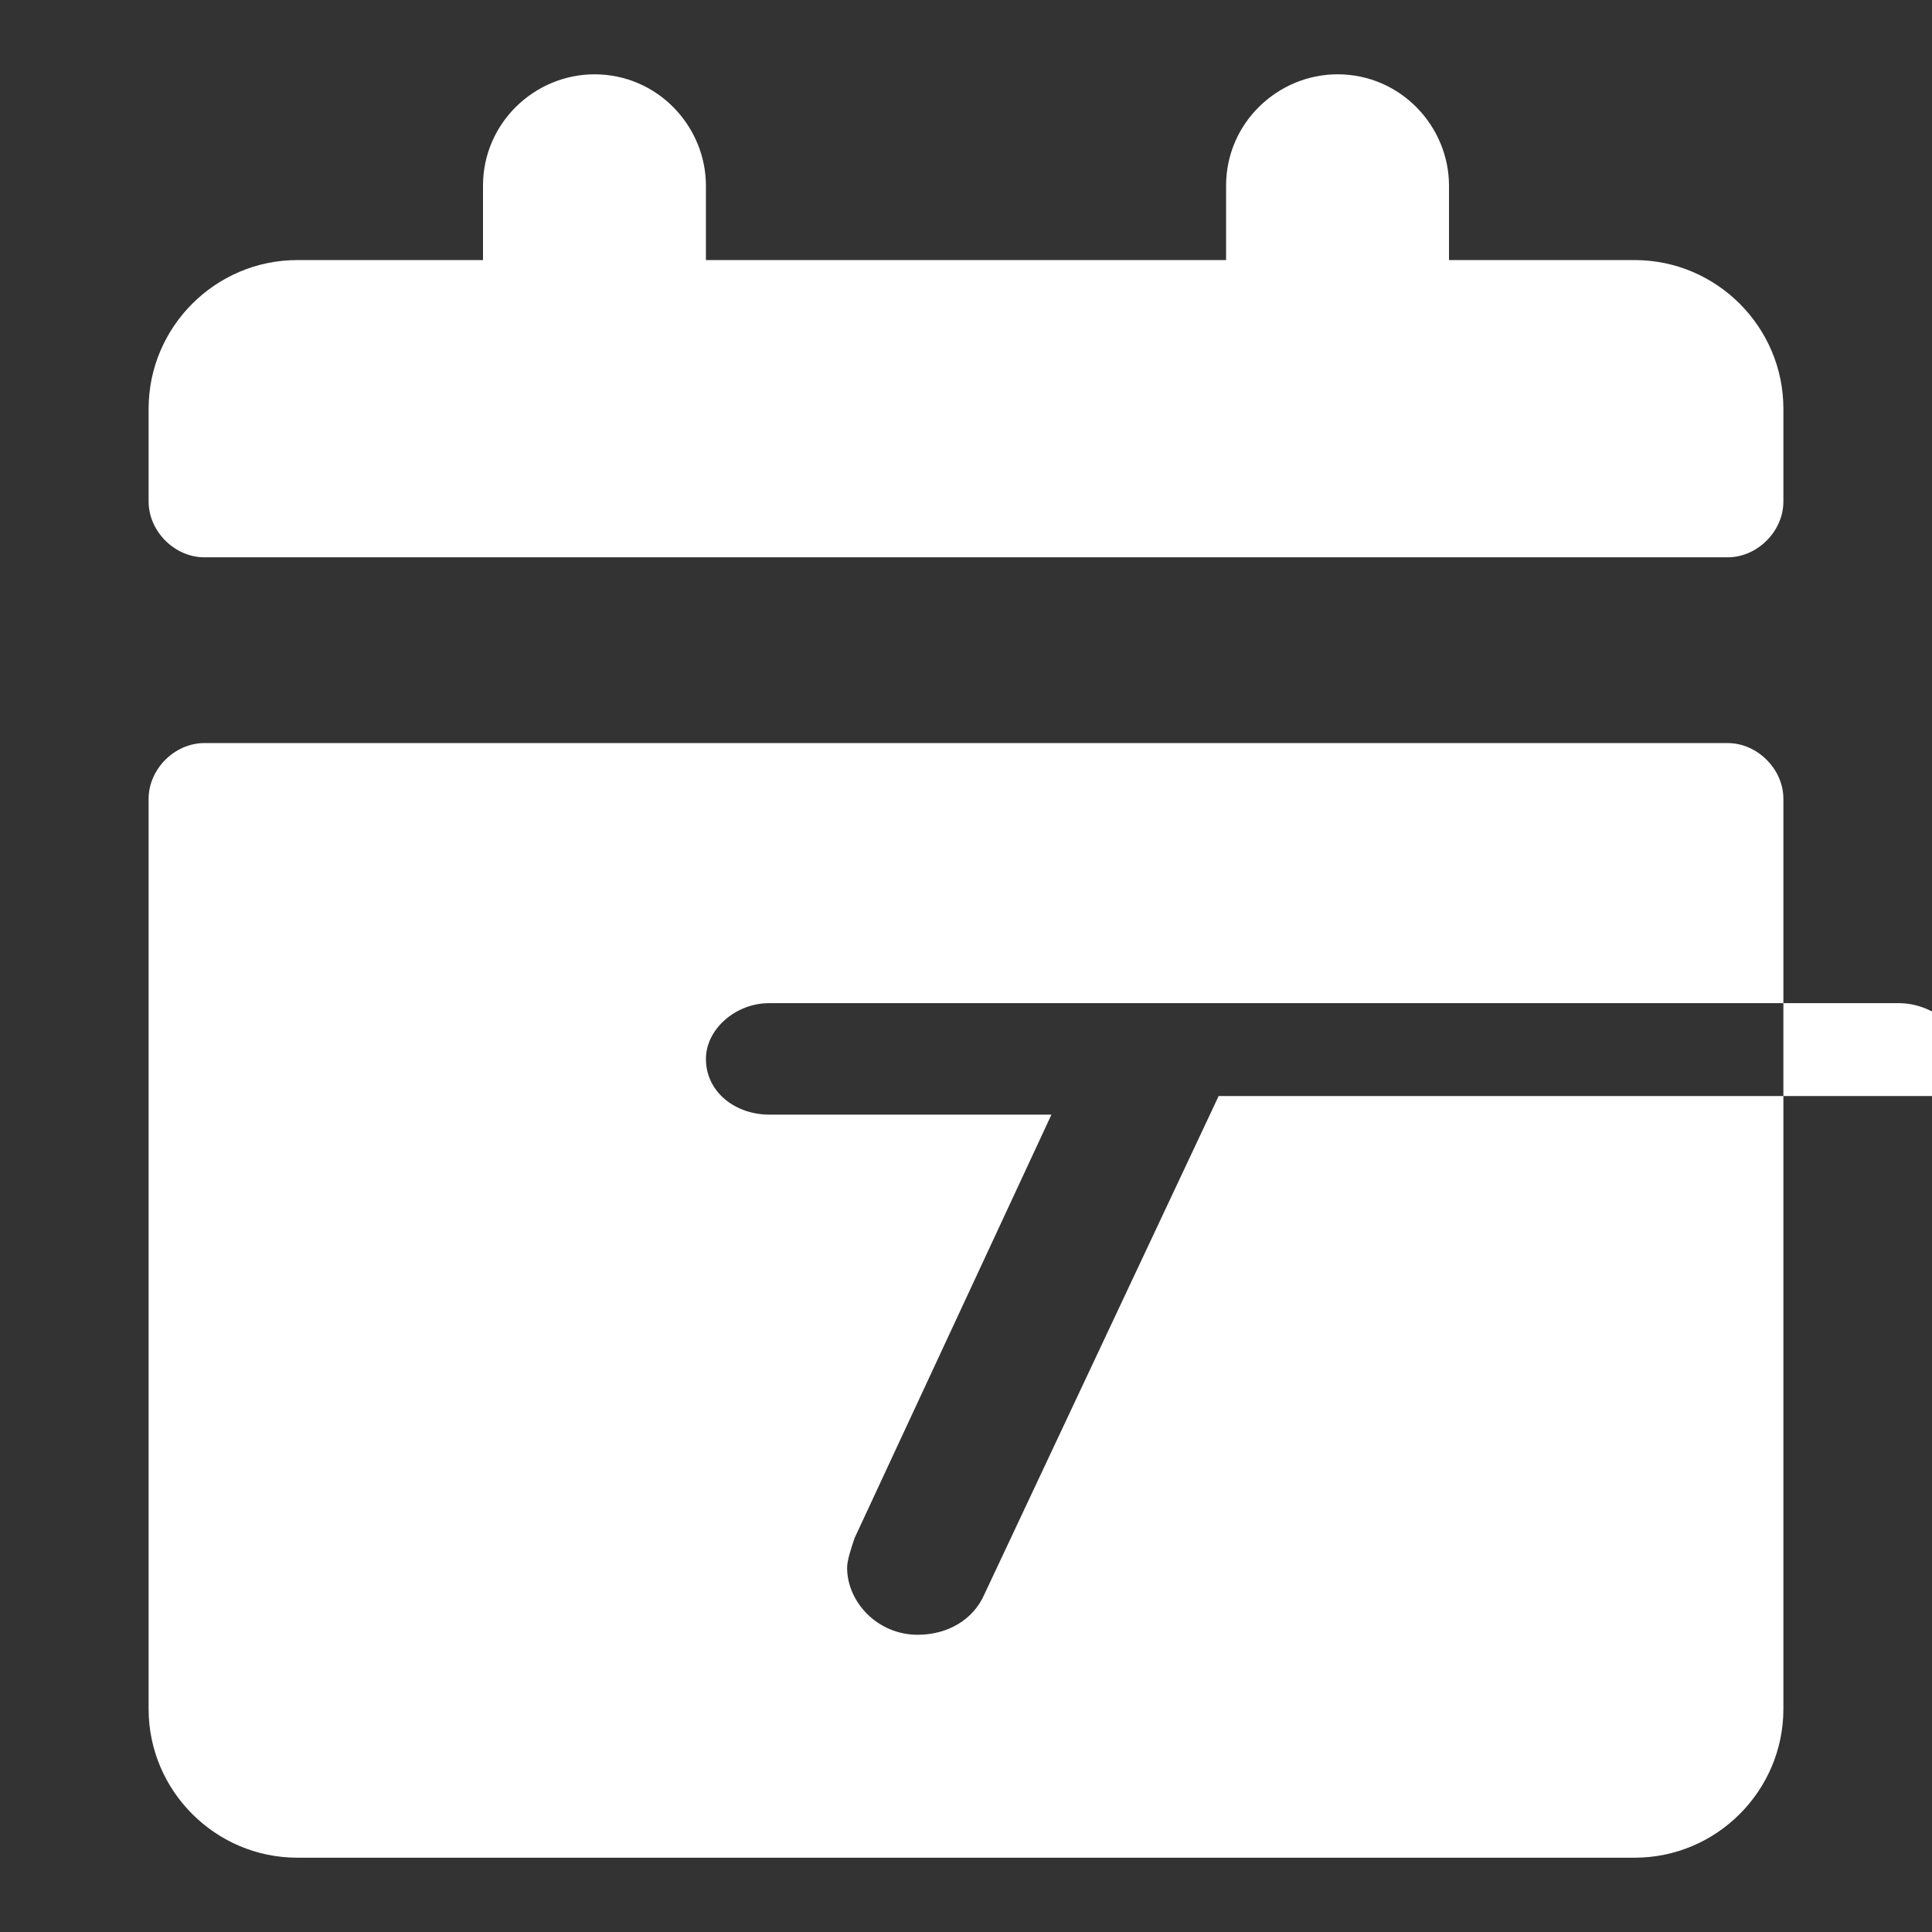 <?xml version="1.0"?><svg xmlns="http://www.w3.org/2000/svg" width="52" height="52" viewBox="0 0 52 52"><rect x="0" y="0" width="52" height="52" fill="#333333" stroke="none"/><path fill="#fff" d="m44 7h-5v-2c0-1.6-1.3-3-3-3-1.6 0-3 1.3-3 3v2h-14v-2c0-1.6-1.3-3-3-3-1.6 0-3 1.3-3 3v2h-5c-2.2 0-4 1.8-4 4v2.5c0 0.8 0.7 1.5 1.5 1.5h41c0.8 0 1.5-0.7 1.5-1.5v-2.5c0-2.2-1.8-4-4-4z m2.5 13h-41c-0.8 0-1.5 0.7-1.5 1.5v24.5c0 2.2 1.8 4 4 4h36c2.2 0 4-1.8 4-4v-24.5c0-0.8-0.7-1.5-1.5-1.5z m-13.7 9.5l-6.3 13.4c-0.3 0.7-1 1.1-1.8 1.1-1.1 0-1.9-0.9-1.9-1.8 0-0.2 0.1-0.5 0.2-0.8l5.3-11.4h-7.6c-0.9 0-1.7-0.6-1.7-1.5 0-0.8 0.8-1.5 1.7-1.5h30.4c1 0 1.9 0.8 1.9 1.8 0 0.3-0.1 0.5-0.2 0.7z"></path></svg>